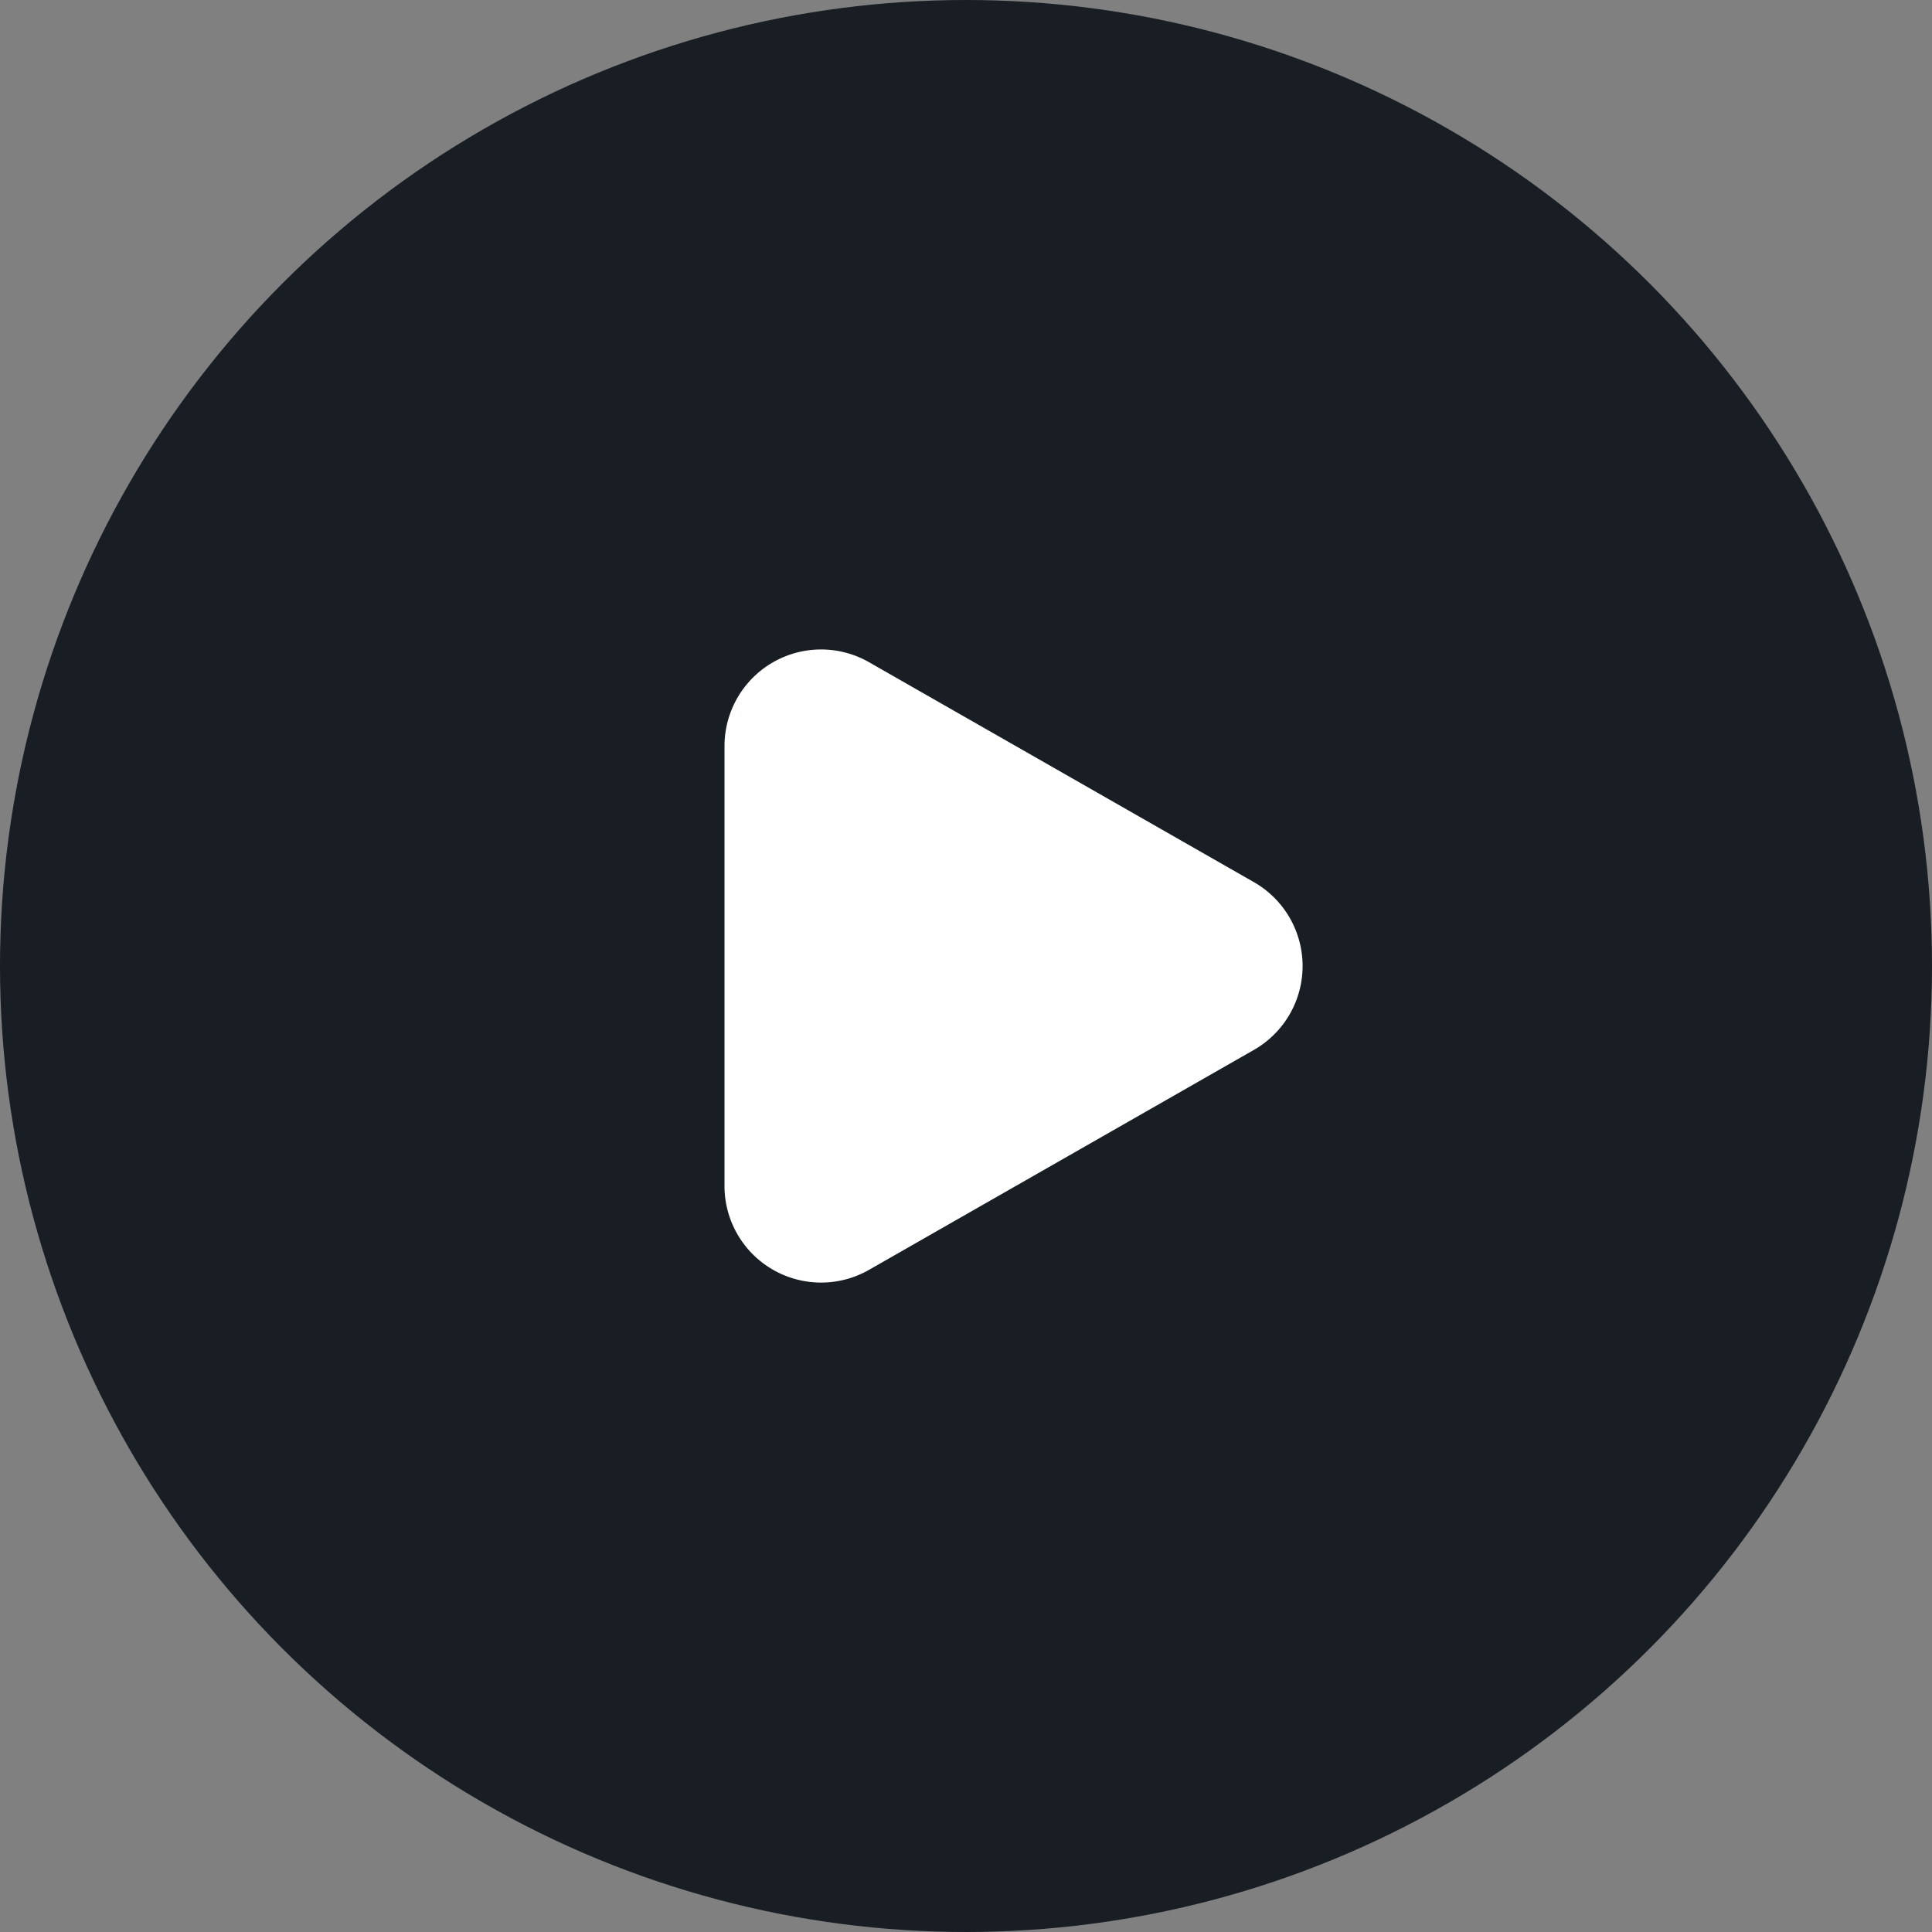 <svg xmlns="http://www.w3.org/2000/svg" width="40" height="40" viewBox="0 0 40 40">
  <rect x="0" y="0" width="40" height="40" fill="#808080" stroke="none"/>
  <g id="Group_418" data-name="Group 418" transform="translate(-800 -48)">
    <circle id="Ellipse_62" data-name="Ellipse 62" cx="20" cy="20" r="20" transform="translate(800 48)" fill="#191e24"/>
    <path id="Polygon_1" data-name="Polygon 1" d="M6.264,3.039a2,2,0,0,1,3.473,0l4.554,7.969A2,2,0,0,1,12.554,14H3.446A2,2,0,0,1,1.71,11.008Z" transform="translate(829 60) rotate(90)" fill="#fff"/>
  </g>
</svg>
